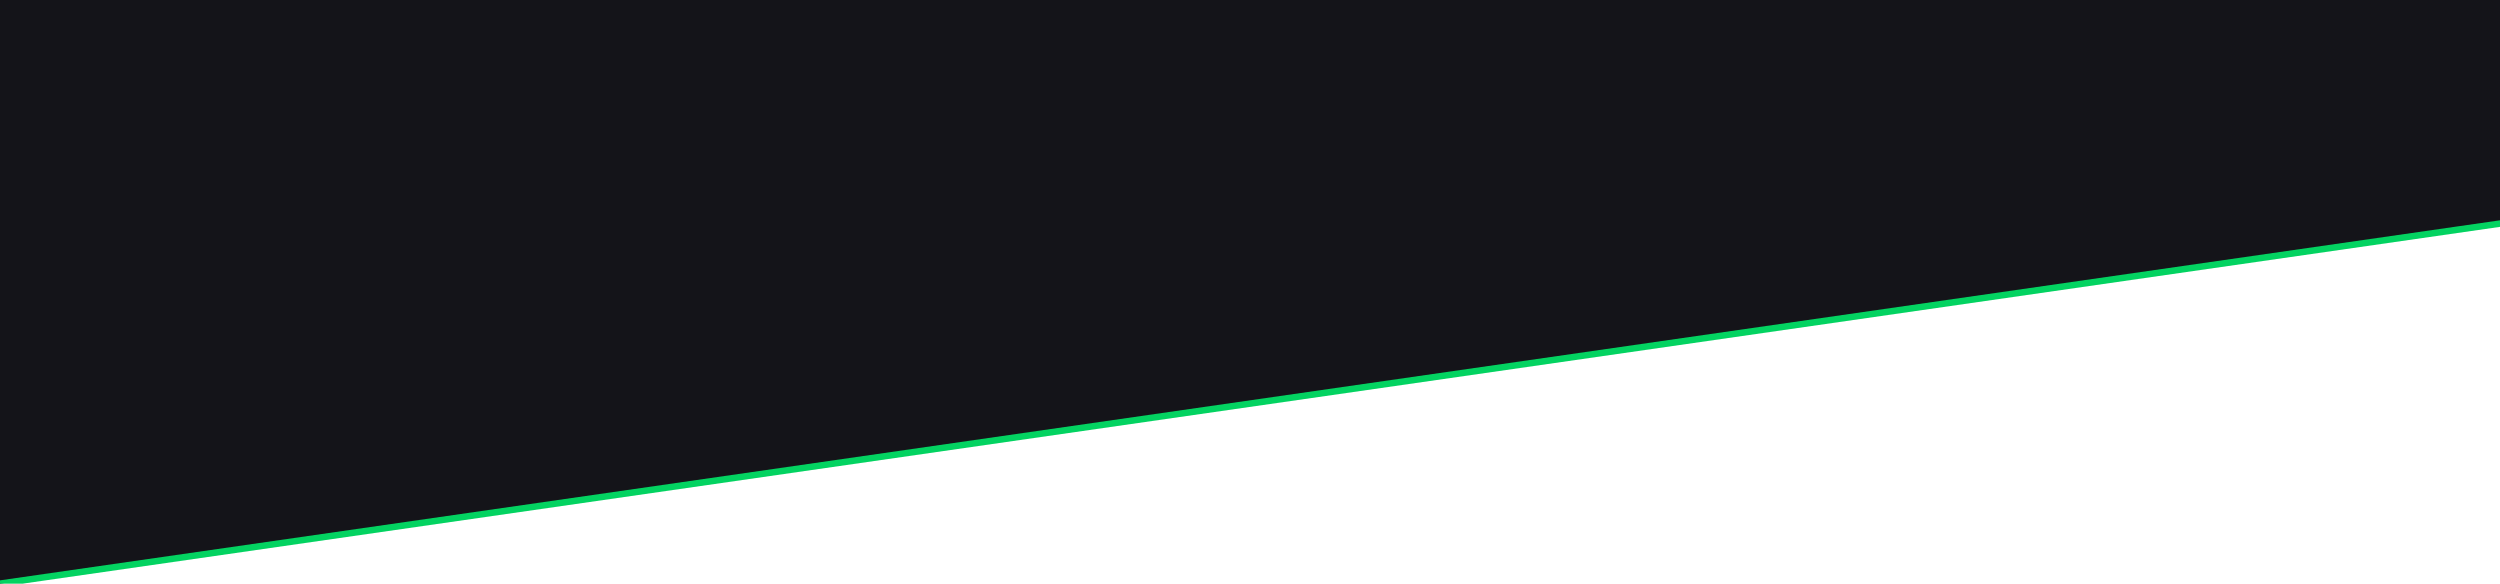 <?xml version="1.0" encoding="UTF-8" standalone="no"?>
<svg
   xmlns:dc="http://purl.org/dc/elements/1.1/"
   xmlns:cc="http://creativecommons.org/ns#"
   xmlns:rdf="http://www.w3.org/1999/02/22-rdf-syntax-ns#"
   xmlns:svg="http://www.w3.org/2000/svg"
   xmlns="http://www.w3.org/2000/svg"
   xmlns:sodipodi="http://sodipodi.sourceforge.net/DTD/sodipodi-0.dtd"
   xmlns:inkscape="http://www.inkscape.org/namespaces/inkscape"
   width="1919px"
   height="448px"
   viewBox="0 0 1919 448"
   version="1.1"
   id="svg3773"
   sodipodi:docname="background.svg"
   inkscape:version="0.92.5 (2060ec1f9f, 2020-04-08)">
  <defs
     id="defs3777" />
  <sodipodi:namedview
     pagecolor="#ffffff"
     bordercolor="#666666"
     borderopacity="1"
     objecttolerance="10"
     gridtolerance="10"
     guidetolerance="10"
     inkscape:pageopacity="0"
     inkscape:pageshadow="2"
     inkscape:window-width="1920"
     inkscape:window-height="1016"
     id="namedview3775"
     showgrid="false"
     inkscape:zoom="0.71609267"
     inkscape:cx="703.10786"
     inkscape:cy="151.11506"
     inkscape:window-x="0"
     inkscape:window-y="0"
     inkscape:window-maximized="1"
     inkscape:current-layer="svg3773" />
  <!-- Generator: Sketch 55.2 (78181) - https://sketchapp.com -->
  <title
     id="title3766">Path 2</title>
  <desc
     id="desc3768">Created with Sketch.</desc>
  <g
     id="Page-1"
     stroke-width="1"
     stroke="none"
     fill-rule="evenodd"
     fill="none">
    <g
       id="Cart"
       transform="translate(-1, 0)"
       fill="#141419">
      <polygon
         id="Path-2"
         points="1 448 1921 171.472 1921 0 1 0" />
    </g>
  </g>
  <path
     style="fill:none;stroke:#03d361;stroke-width:5;stroke-linecap:butt;stroke-linejoin:miter;stroke-opacity:1;stroke-miterlimit:4;stroke-dasharray:none"
     d="M 0,448 1920,171.472"
     id="path3785"
     inkscape:connector-curvature="0" />
</svg>
